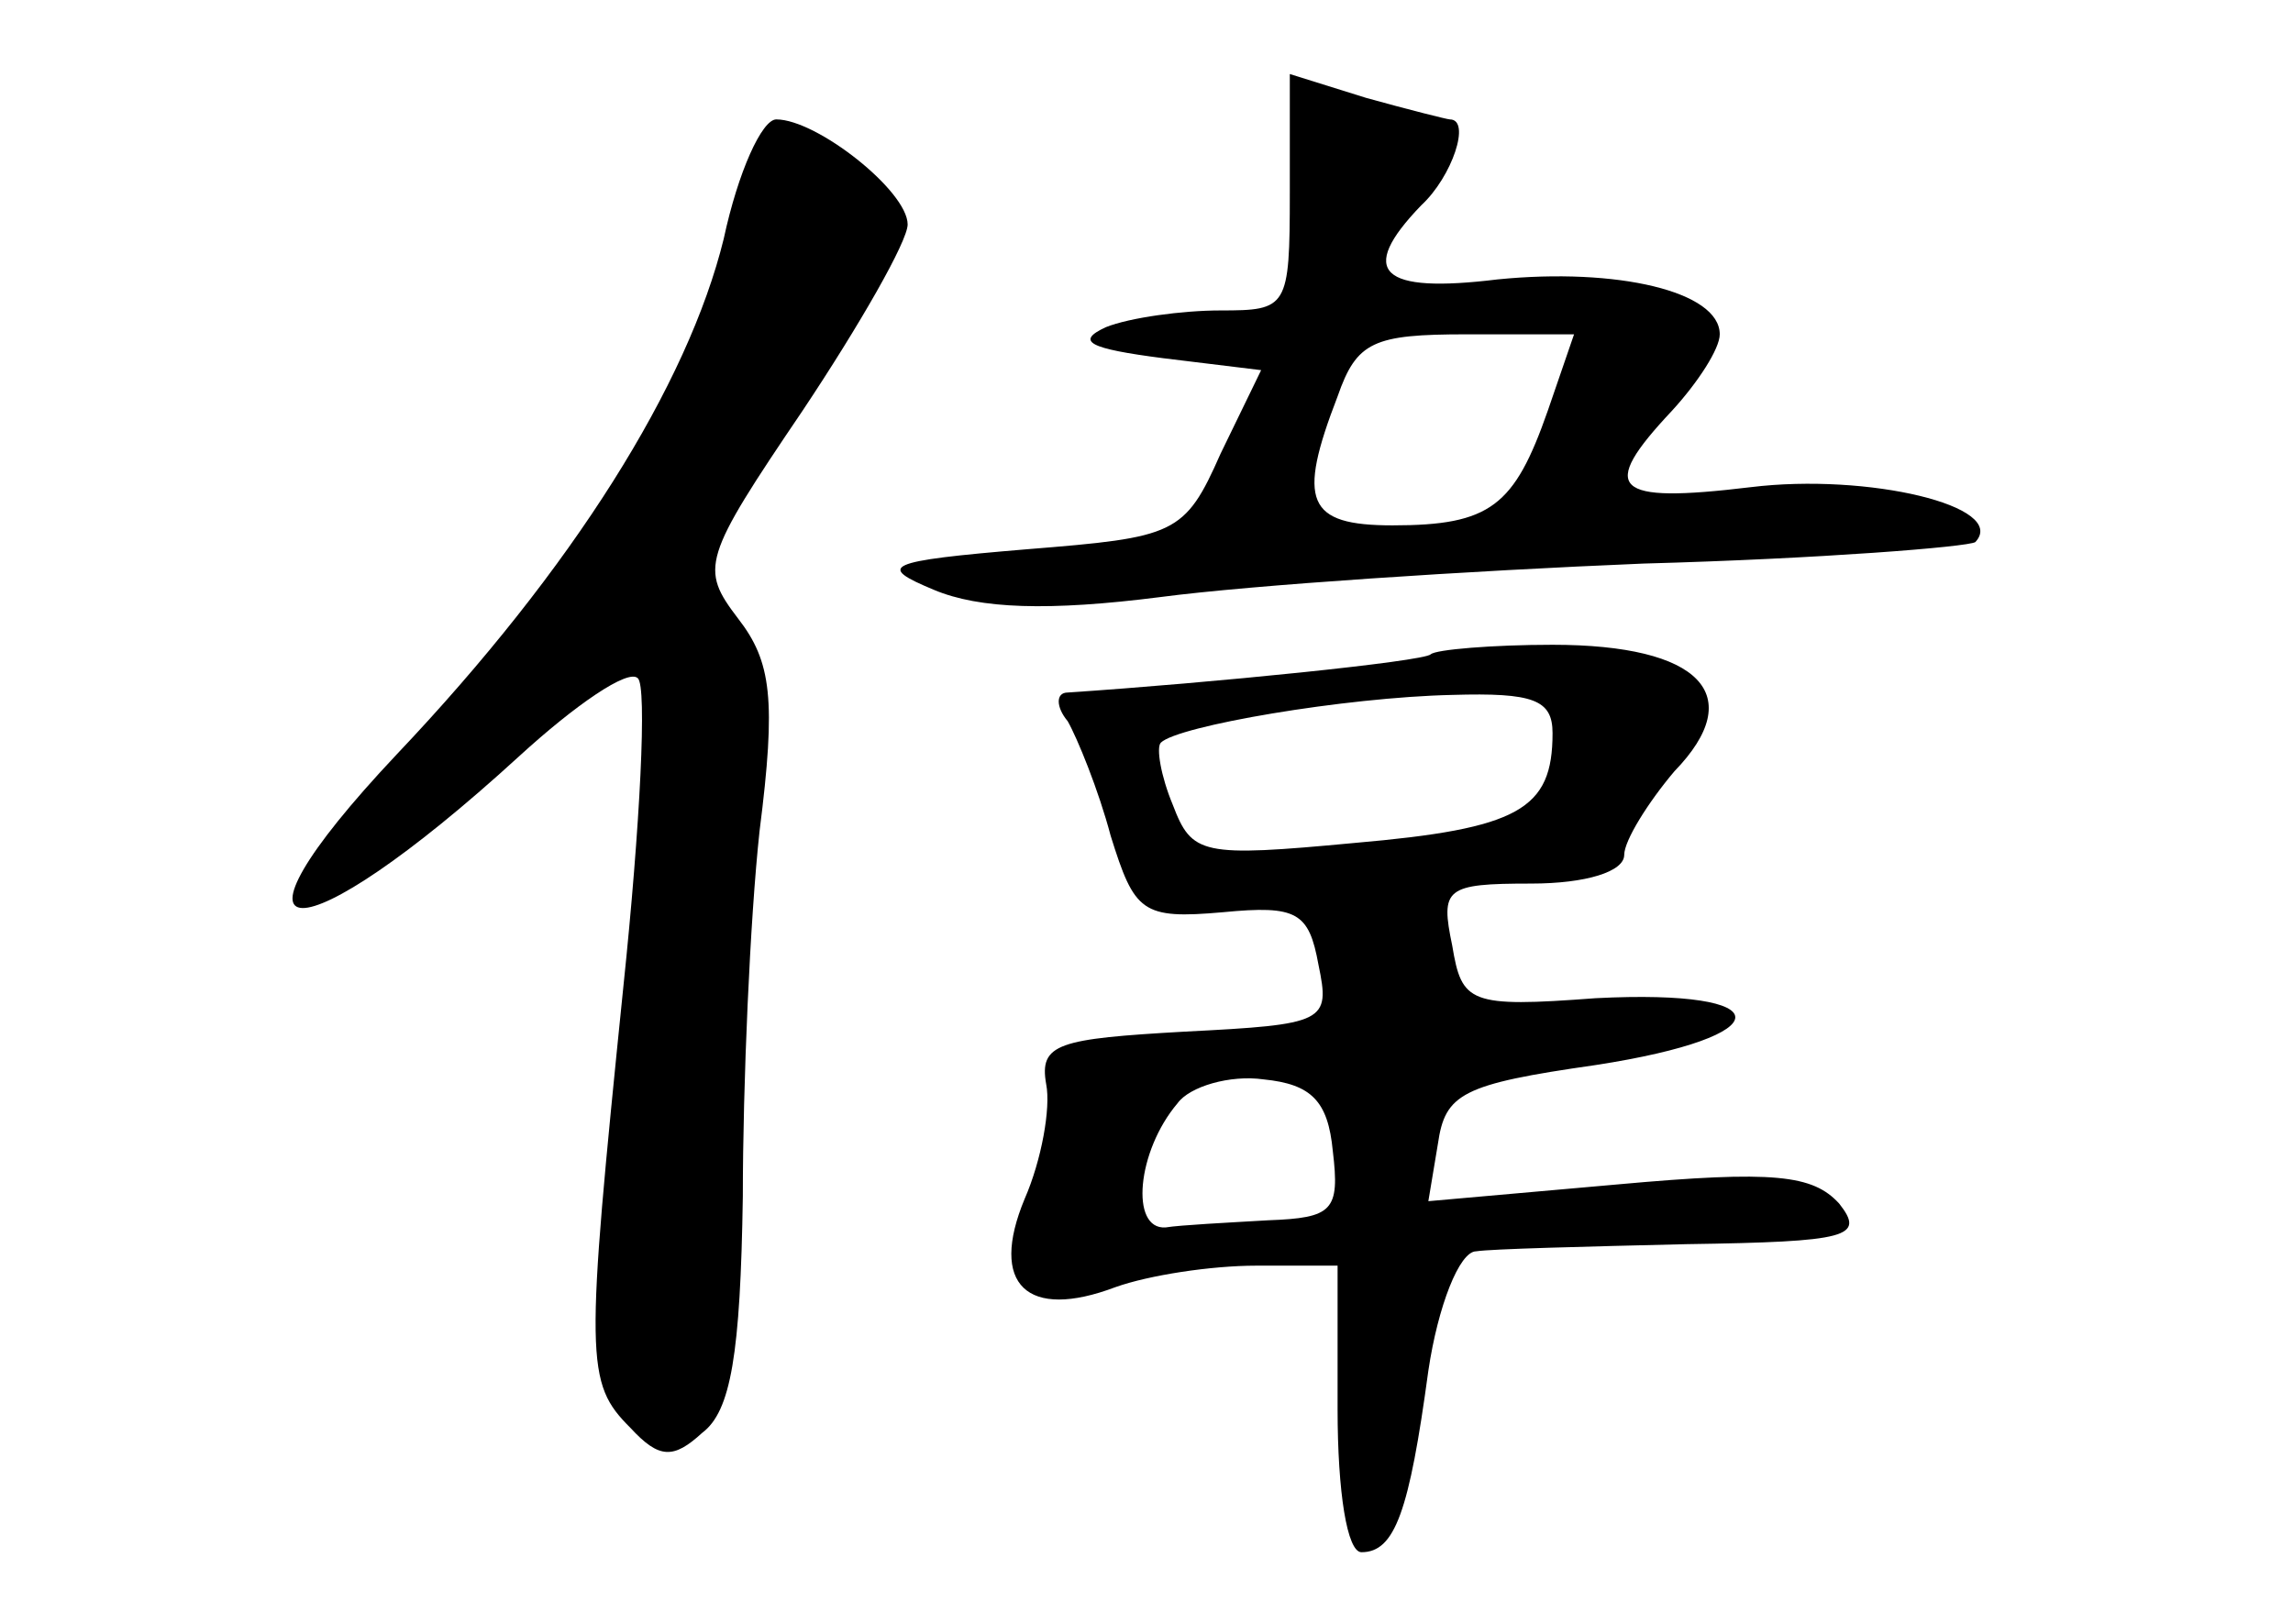 <?xml version="1.0" standalone="no"?>
<!DOCTYPE svg PUBLIC "-//W3C//DTD SVG 20010904//EN"
 "http://www.w3.org/TR/2001/REC-SVG-20010904/DTD/svg10.dtd">
<svg version="1.0" xmlns="http://www.w3.org/2000/svg"
 width="96pt" height="68pt" viewBox="0 0 96 68"
 preserveAspectRatio="xMidYMid meet">
<g transform="translate(0,68) scale(0.1,-0.1)"
fill="#000000" stroke="none">
<path d="M540 599 c0 -48 -1 -49 -29 -49 -16 0 -38 -3 -48 -7 -13 -6 -7 -9 24
-13 l41 -5 -17 -35 c-15 -34 -19 -35 -81 -40 -60 -5 -63 -7 -39 -17 19 -8 48
-9 95 -3 38 5 129 11 202 14 74 2 136 7 139 9 14 15 -45 29 -94 23 -58 -7 -64
-1 -33 32 11 12 20 26 20 32 0 18 -43 28 -93 23 -49 -6 -59 3 -32 31 13 12 21
36 12 36 -1 0 -17 4 -35 9 l-32 10 0 -50z m108 -91 c-14 -40 -24 -48 -65 -48
-36 0 -40 10 -23 54 8 23 15 26 54 26 l45 0 -11 -32z"/>
<path d="M303 580 c-15 -61 -63 -138 -137 -216 -80 -85 -42 -86 51 -1 24 22
46 37 50 33 4 -3 1 -62 -6 -129 -16 -157 -16 -166 3 -185 12 -13 18 -13 30 -2
12 9 16 33 17 99 0 47 3 116 7 153 7 55 5 71 -9 89 -16 21 -15 25 27 87 24 36
44 71 44 78 0 14 -38 44 -55 44 -6 0 -16 -22 -22 -50z"/>
<path d="M599 406 c-3 -3 -92 -12 -152 -16 -5 0 -5 -6 0 -12 4 -7 13 -29 18
-48 10 -32 13 -35 47 -32 31 3 36 0 40 -22 5 -24 3 -25 -56 -28 -53 -3 -61 -5
-58 -22 2 -10 -2 -32 -9 -48 -15 -36 1 -51 38 -37 14 5 40 9 59 9 l34 0 0 -60
c0 -35 4 -60 10 -60 14 0 20 17 28 76 4 27 13 50 20 50 6 1 46 2 88 3 68 1 75
3 64 17 -11 12 -27 14 -93 8 l-79 -7 4 24 c3 21 10 25 66 33 78 12 78 32 0 28
-53 -4 -56 -2 -60 22 -5 24 -3 26 33 26 23 0 39 5 39 12 0 6 10 22 21 35 31
32 11 53 -51 53 -25 0 -49 -2 -51 -4z m51 -33 c0 -32 -14 -40 -83 -46 -64 -6
-68 -5 -76 16 -5 12 -7 24 -5 26 7 7 77 19 122 20 34 1 42 -2 42 -16z m-92
-175 c3 -25 0 -28 -27 -29 -17 -1 -37 -2 -43 -3 -15 -1 -12 32 5 52 5 7 22 12
36 10 20 -2 27 -9 29 -30z"/>
</g>
</svg>

